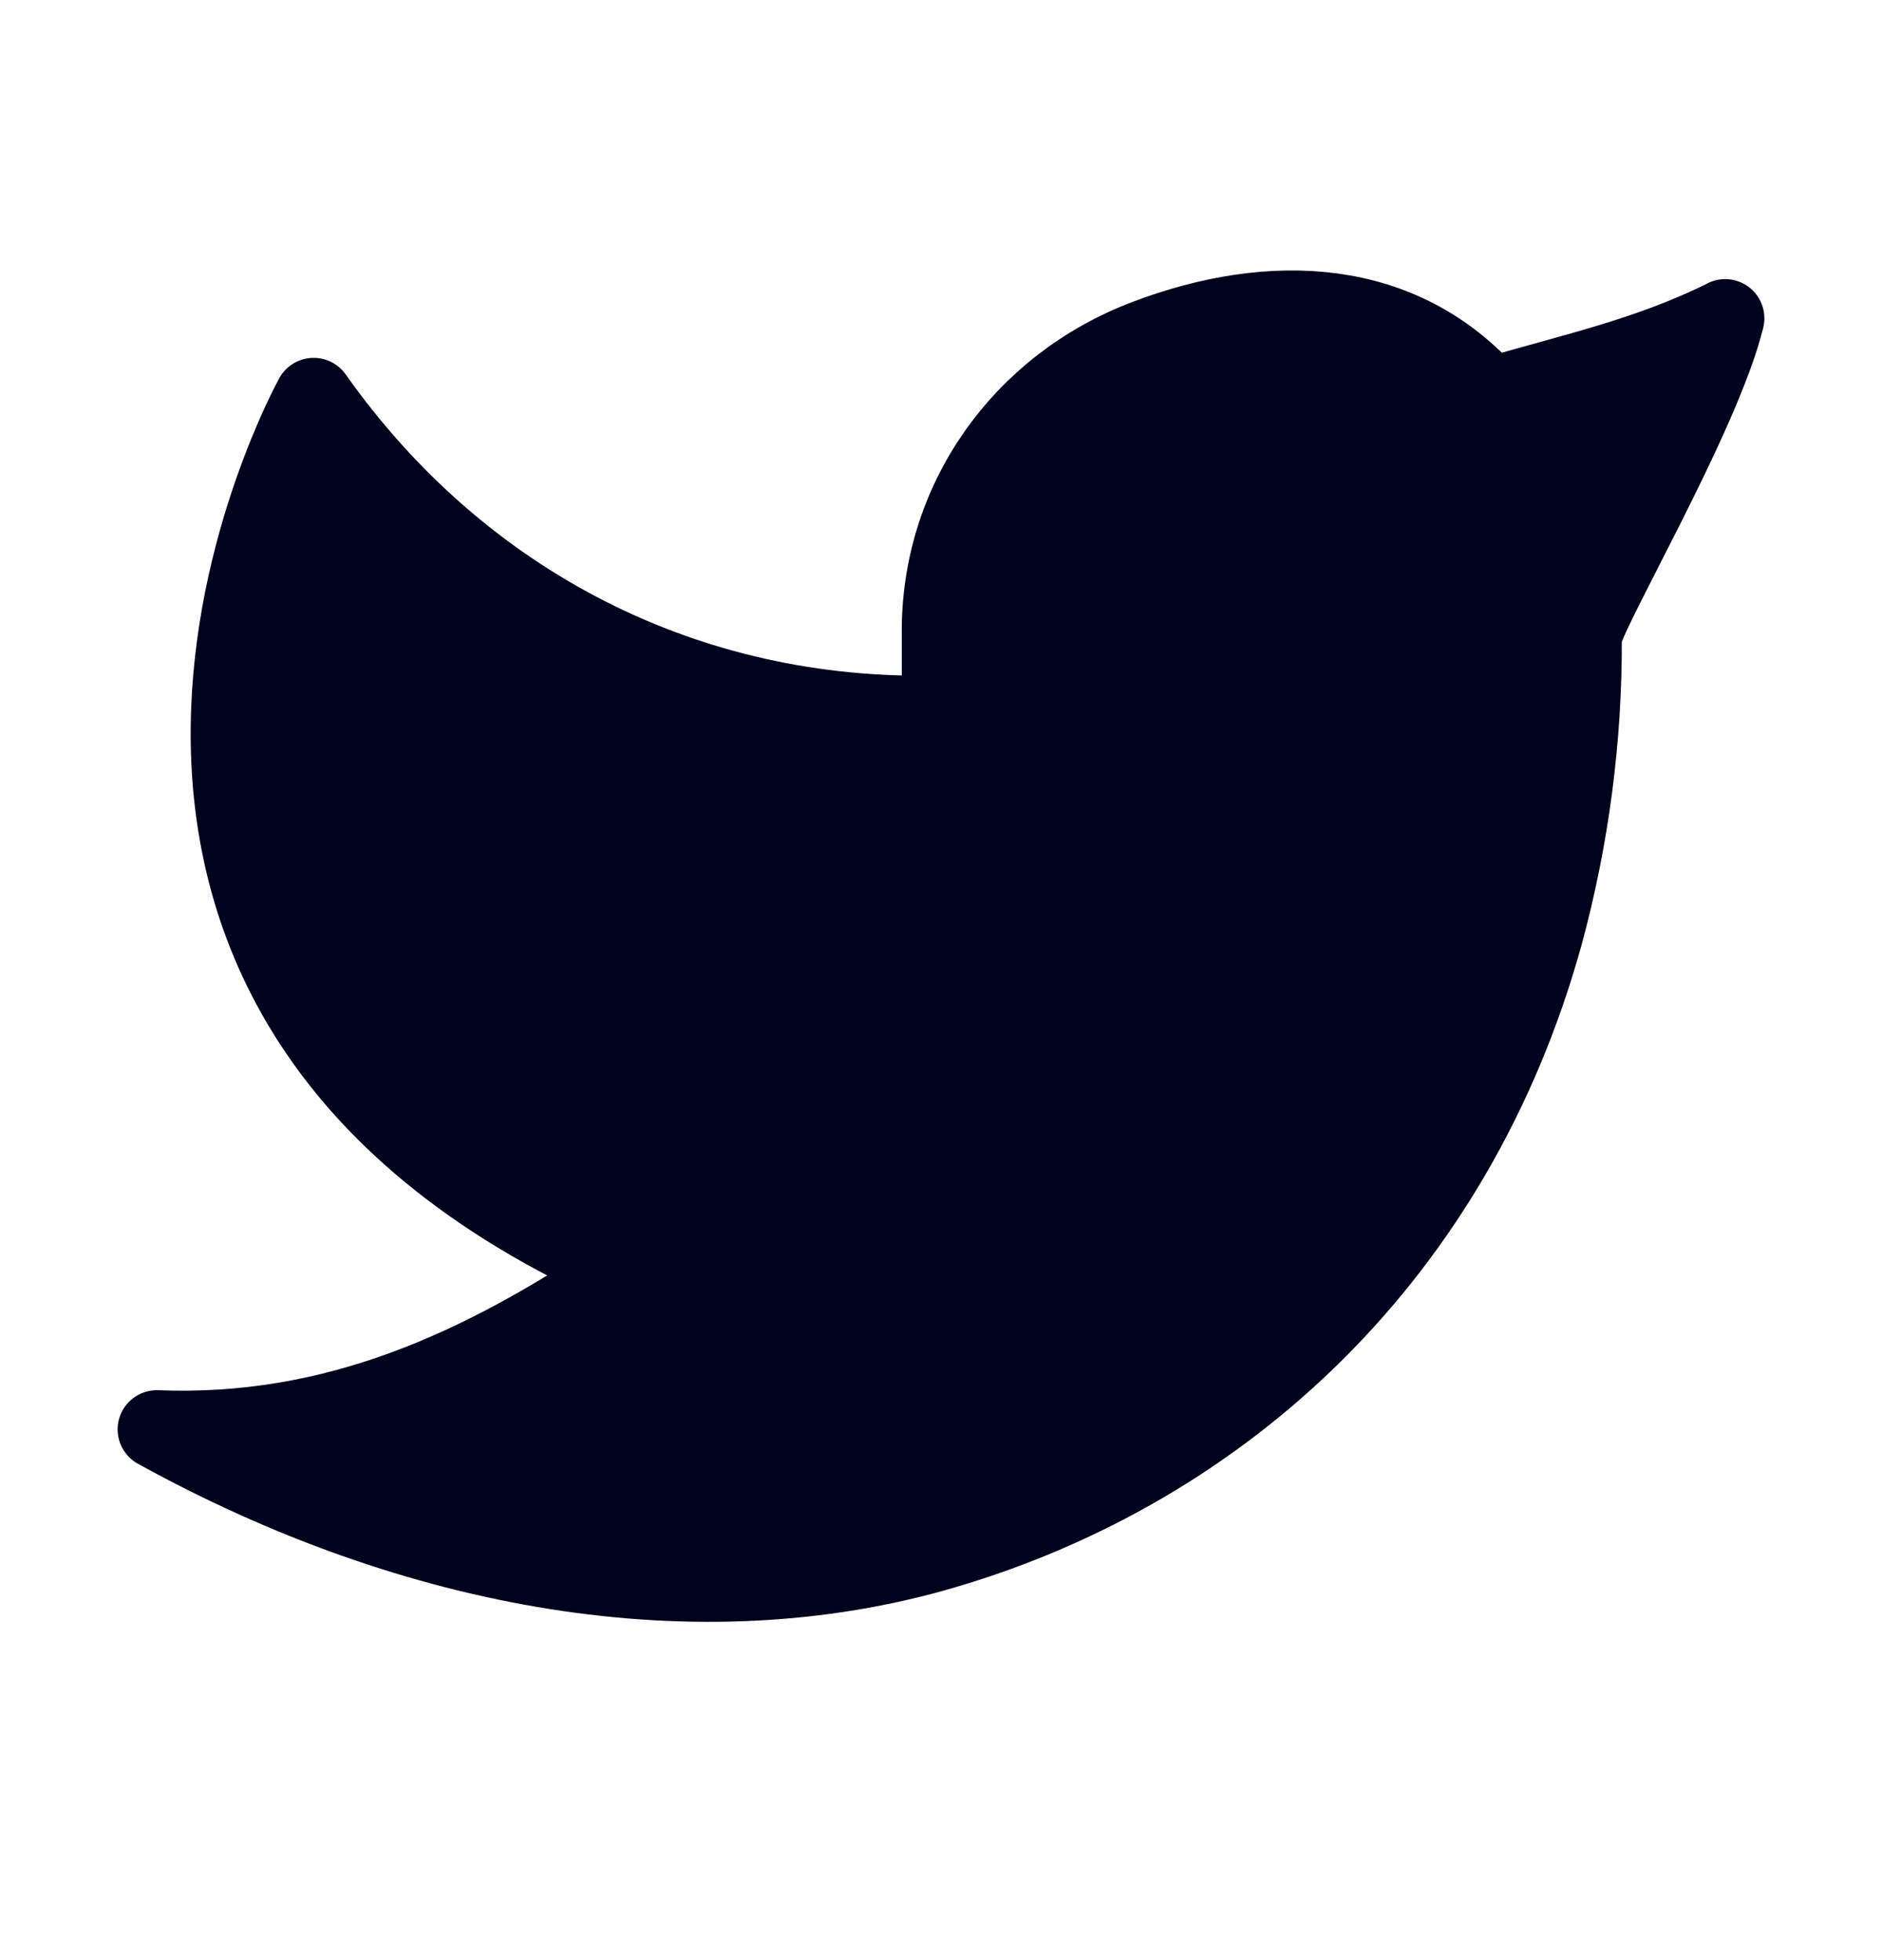 <svg width="24" height="25" viewBox="0 0 24 25" fill="none" xmlns="http://www.w3.org/2000/svg">
<path d="M22 4.061C21 4.558 20.02 4.759 19 5.064C17.879 3.783 16.217 3.712 14.62 4.318C13.023 4.923 11.977 6.404 12 8.103V9.115C8.755 9.199 5.865 7.703 4 5.064C4 5.064 -0.182 12.592 8 16.205C6.128 17.468 4.261 18.32 2 18.231C5.308 20.057 8.913 20.685 12.034 19.767C15.614 18.714 18.556 15.996 19.685 11.926C20.022 10.688 20.189 9.409 20.182 8.125C20.18 7.873 21.692 5.317 22 4.06V4.061Z" fill="#01031C" stroke="#01031C" stroke-linecap="round" stroke-linejoin="round"/>
</svg>
